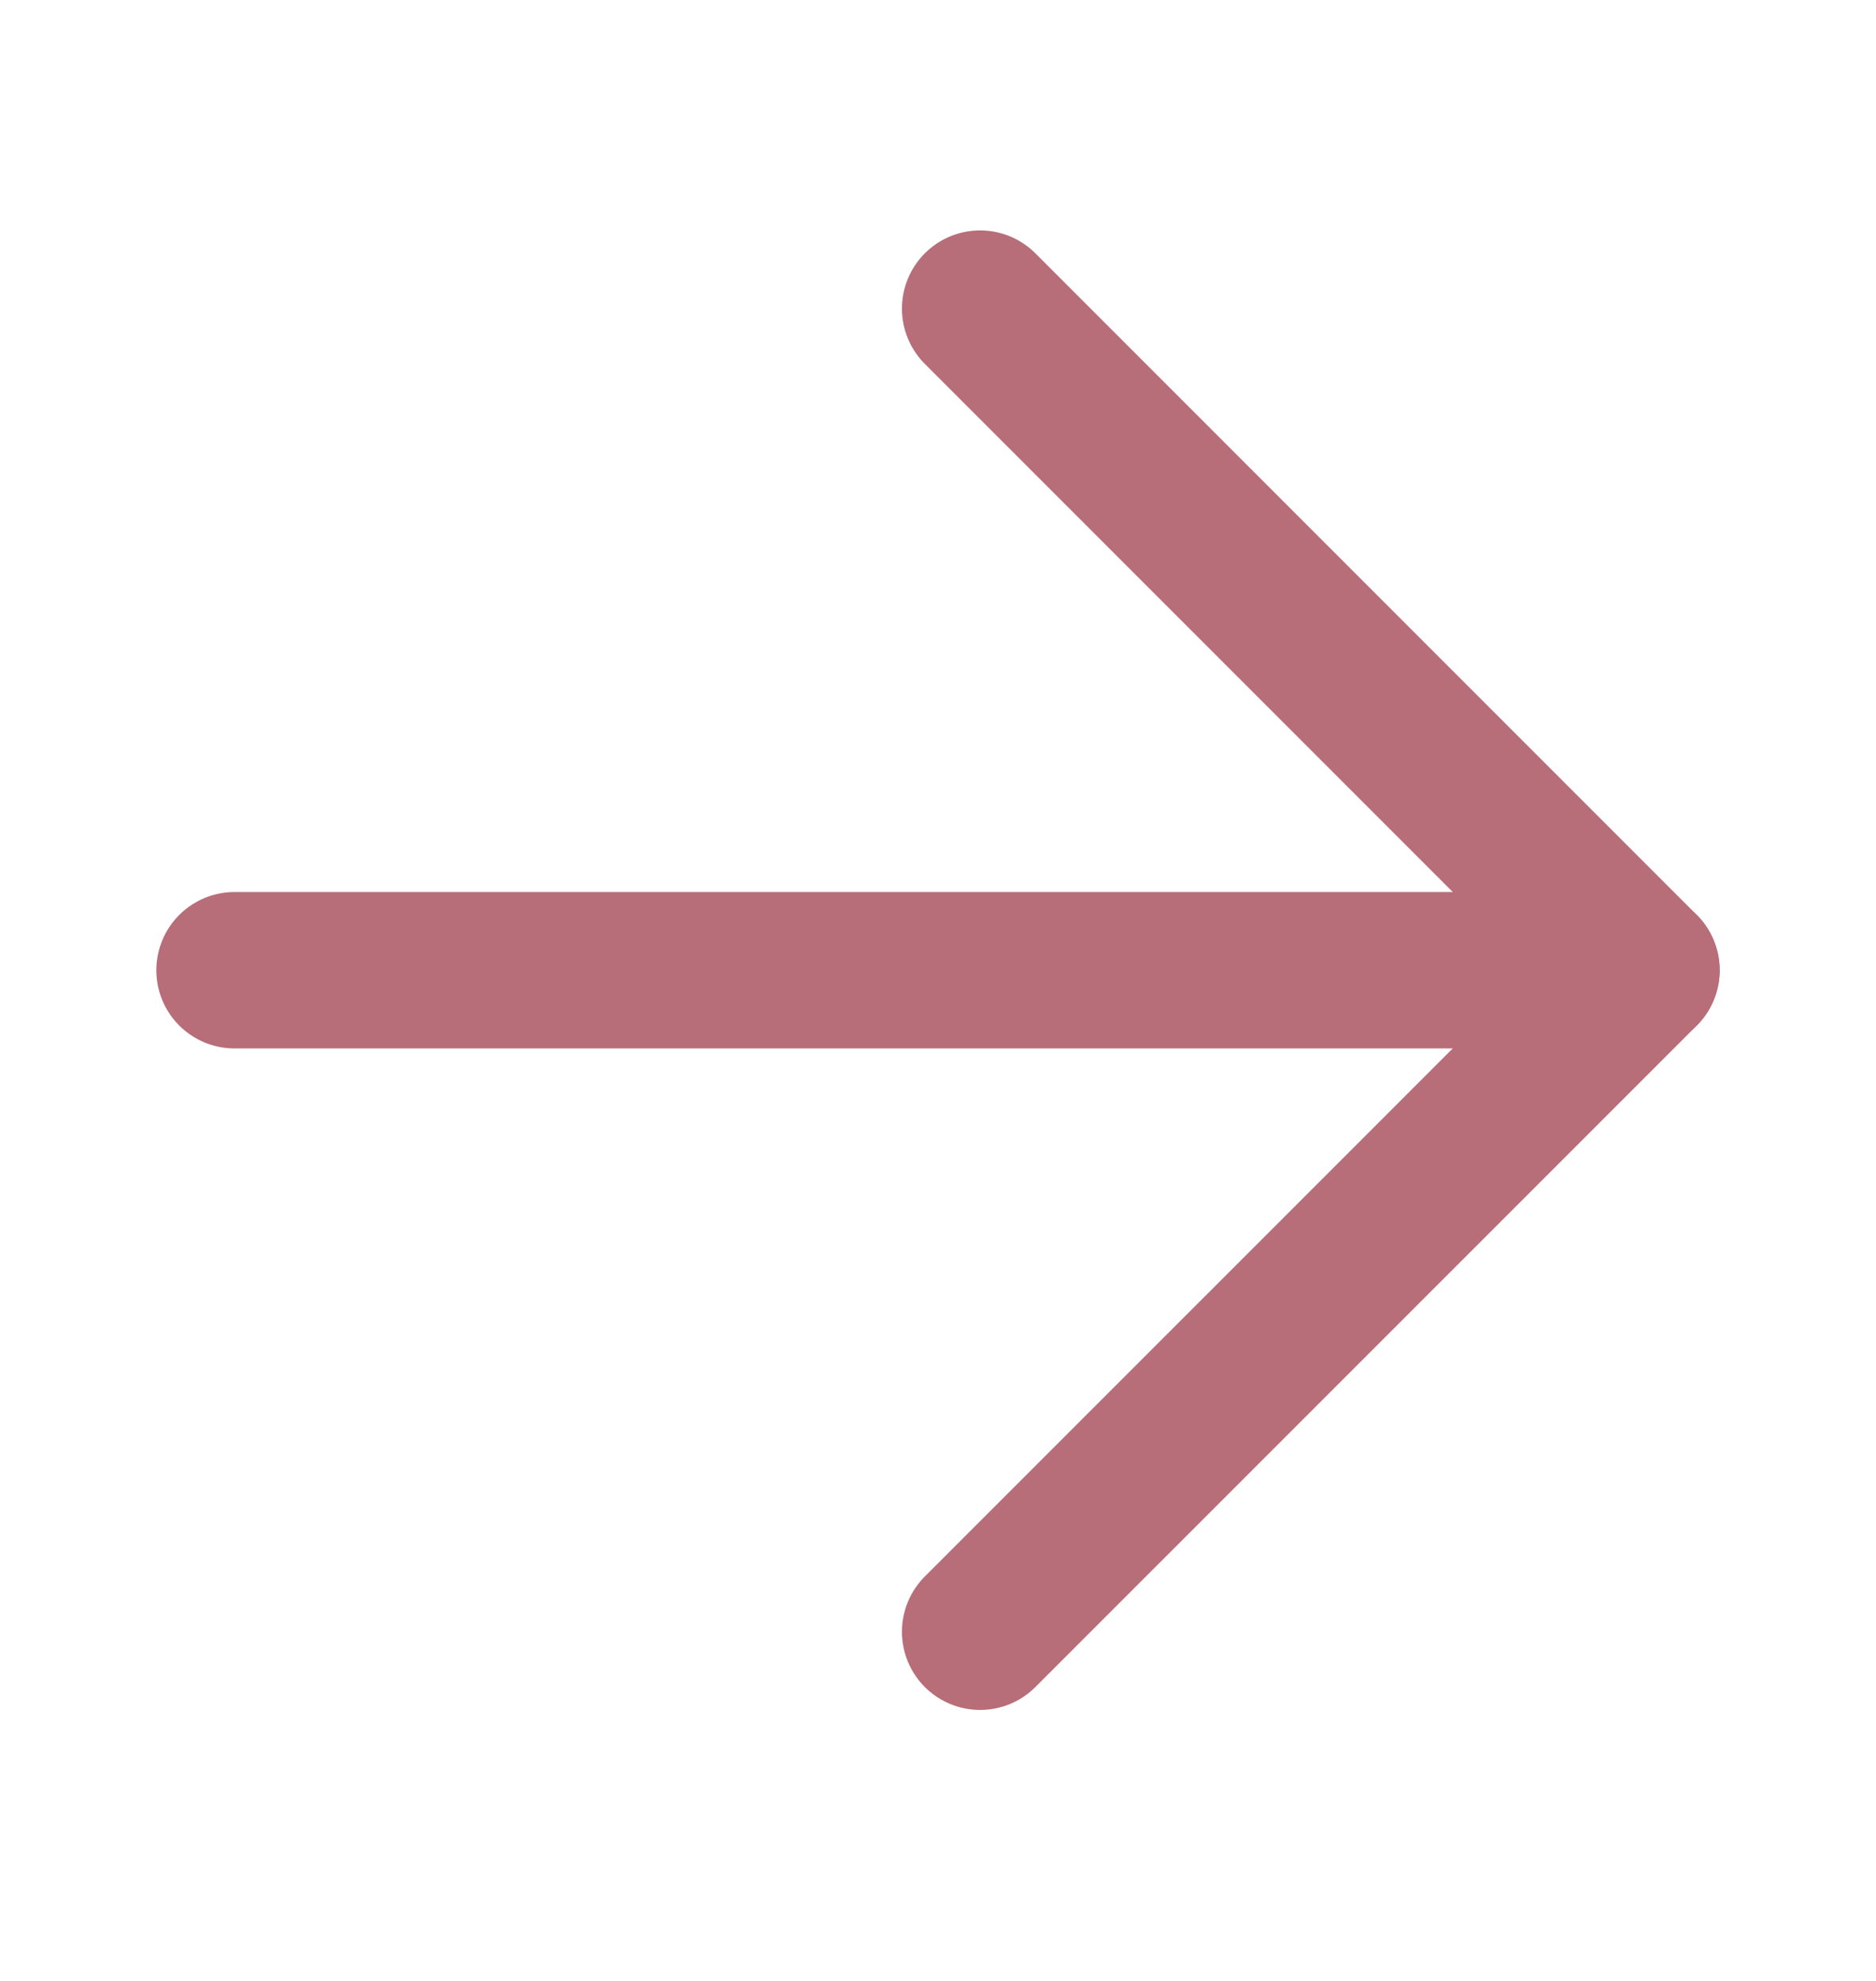 <svg width="18" height="19" viewBox="0 0 18 19" fill="none" xmlns="http://www.w3.org/2000/svg">
<path d="M9.404 2.96L15.75 9.306L9.404 15.651" stroke="#B76E79" stroke-width="1.5" stroke-linecap="round" stroke-linejoin="round"/>
<path d="M15.75 9.306L2.25 9.306" stroke="#B76E79" stroke-width="1.5" stroke-linecap="round" stroke-linejoin="round"/>
</svg>

